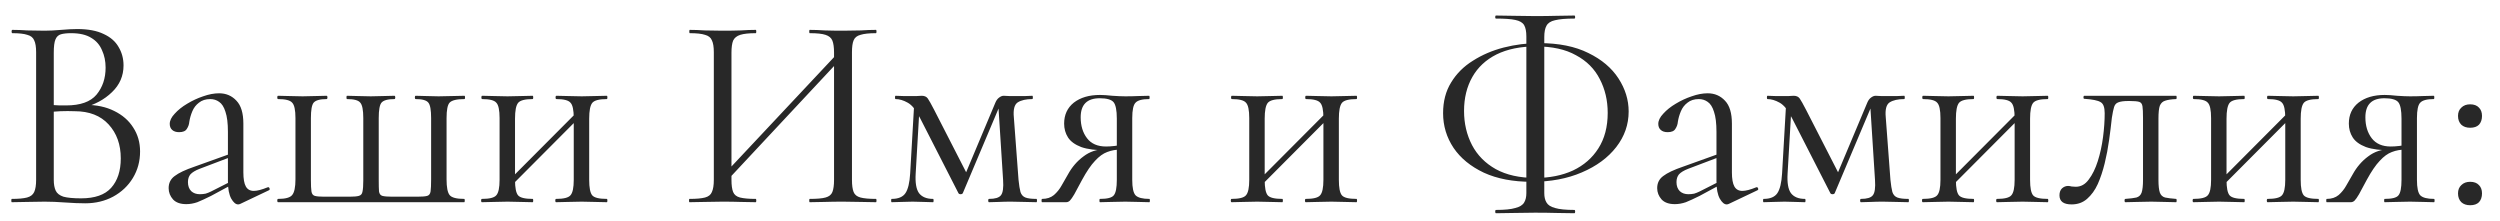 <svg width="136" height="12" viewBox="0 0 136 12" fill="none" xmlns="http://www.w3.org/2000/svg">
<path d="M4.5 5.87L4.665 5.705C5.255 5.705 5.77 5.815 6.21 6.035C6.66 6.255 7.005 6.555 7.245 6.935C7.495 7.315 7.62 7.75 7.62 8.24C7.62 8.77 7.49 9.25 7.23 9.68C6.97 10.11 6.61 10.45 6.15 10.7C5.7 10.94 5.195 11.06 4.635 11.06C4.315 11.06 3.95 11.045 3.54 11.015C3.14 10.985 2.77 10.97 2.43 10.97C2.1 10.97 1.78 10.975 1.47 10.985C1.17 10.995 0.895 11 0.645 11C0.625 11 0.615 10.97 0.615 10.91C0.615 10.85 0.625 10.82 0.645 10.82C1.005 10.82 1.28 10.795 1.47 10.745C1.66 10.695 1.79 10.595 1.86 10.445C1.93 10.295 1.965 10.075 1.965 9.785V2.84C1.965 2.55 1.93 2.335 1.86 2.195C1.8 2.045 1.675 1.945 1.485 1.895C1.305 1.835 1.035 1.805 0.675 1.805C0.645 1.805 0.63 1.775 0.63 1.715C0.63 1.655 0.645 1.625 0.675 1.625C0.915 1.625 1.185 1.635 1.485 1.655C1.785 1.665 2.1 1.67 2.43 1.67C2.69 1.67 2.99 1.655 3.33 1.625C3.67 1.595 3.96 1.58 4.2 1.58C4.79 1.58 5.27 1.67 5.64 1.85C6.01 2.02 6.28 2.255 6.45 2.555C6.63 2.855 6.72 3.19 6.72 3.56C6.72 4.13 6.51 4.615 6.09 5.015C5.68 5.415 5.15 5.7 4.5 5.87ZM3.87 1.805C3.64 1.805 3.455 1.825 3.315 1.865C3.175 1.905 3.075 2 3.015 2.15C2.955 2.29 2.925 2.53 2.925 2.87V5.81L2.445 5.69C2.765 5.71 3.03 5.725 3.24 5.735C3.45 5.735 3.57 5.735 3.6 5.735C4.37 5.735 4.92 5.54 5.25 5.15C5.58 4.75 5.745 4.26 5.745 3.68C5.745 3.33 5.68 3.015 5.55 2.735C5.43 2.445 5.235 2.22 4.965 2.06C4.695 1.89 4.33 1.805 3.87 1.805ZM4.41 10.79C5.16 10.79 5.705 10.6 6.045 10.22C6.395 9.83 6.57 9.295 6.57 8.615C6.57 7.865 6.35 7.25 5.91 6.77C5.47 6.29 4.855 6.05 4.065 6.05C3.815 6.04 3.555 6.04 3.285 6.05C3.025 6.06 2.76 6.085 2.49 6.125L2.925 5.96V9.785C2.925 10.025 2.96 10.22 3.03 10.37C3.1 10.52 3.24 10.63 3.45 10.7C3.67 10.76 3.99 10.79 4.41 10.79ZM13.074 11.09C13.034 11.11 12.994 11.12 12.954 11.12C12.824 11.12 12.699 11.015 12.579 10.805C12.459 10.585 12.399 10.27 12.399 9.86V7.175C12.399 6.705 12.354 6.34 12.264 6.08C12.184 5.82 12.069 5.64 11.919 5.54C11.779 5.44 11.619 5.39 11.439 5.39C11.189 5.39 10.984 5.455 10.824 5.585C10.664 5.705 10.544 5.86 10.464 6.05C10.384 6.24 10.329 6.43 10.299 6.62C10.289 6.76 10.244 6.89 10.164 7.01C10.094 7.13 9.954 7.19 9.744 7.19C9.584 7.19 9.459 7.15 9.369 7.07C9.279 6.99 9.234 6.88 9.234 6.74C9.234 6.56 9.324 6.375 9.504 6.185C9.684 5.985 9.909 5.805 10.179 5.645C10.459 5.475 10.749 5.34 11.049 5.24C11.359 5.13 11.649 5.075 11.919 5.075C12.299 5.075 12.614 5.21 12.864 5.48C13.114 5.74 13.239 6.155 13.239 6.725V9.38C13.239 9.73 13.284 9.985 13.374 10.145C13.464 10.305 13.609 10.385 13.809 10.385C13.989 10.385 14.239 10.32 14.559 10.19C14.609 10.17 14.644 10.19 14.664 10.25C14.684 10.3 14.669 10.335 14.619 10.355L13.074 11.09ZM10.134 11.105C9.814 11.105 9.574 11.02 9.414 10.85C9.254 10.67 9.174 10.465 9.174 10.235C9.174 9.955 9.284 9.735 9.504 9.575C9.724 9.405 10.084 9.235 10.584 9.065L12.549 8.36L12.594 8.525L10.854 9.185C10.624 9.275 10.459 9.375 10.359 9.485C10.269 9.595 10.224 9.735 10.224 9.905C10.224 10.115 10.284 10.28 10.404 10.4C10.524 10.51 10.679 10.565 10.869 10.565C10.979 10.565 11.084 10.555 11.184 10.535C11.284 10.505 11.384 10.465 11.484 10.415L12.759 9.77L12.789 9.95L11.484 10.655C11.184 10.805 10.934 10.92 10.734 11C10.534 11.07 10.334 11.105 10.134 11.105ZM15.128 11C15.098 11 15.083 10.97 15.083 10.91C15.083 10.85 15.098 10.82 15.128 10.82C15.528 10.82 15.783 10.75 15.893 10.61C16.013 10.47 16.073 10.185 16.073 9.755V6.425C16.073 5.985 16.013 5.705 15.893 5.585C15.783 5.455 15.528 5.39 15.128 5.39C15.098 5.39 15.083 5.36 15.083 5.3C15.083 5.24 15.098 5.21 15.128 5.21C15.318 5.21 15.528 5.215 15.758 5.225C15.998 5.235 16.233 5.24 16.463 5.24C16.703 5.24 16.933 5.235 17.153 5.225C17.383 5.215 17.588 5.21 17.768 5.21C17.798 5.21 17.813 5.24 17.813 5.3C17.813 5.36 17.798 5.39 17.768 5.39C17.408 5.39 17.173 5.455 17.063 5.585C16.963 5.705 16.913 5.985 16.913 6.425V9.785C16.913 10.075 16.923 10.285 16.943 10.415C16.963 10.545 17.023 10.625 17.123 10.655C17.223 10.685 17.388 10.7 17.618 10.7H19.028C19.258 10.7 19.423 10.685 19.523 10.655C19.633 10.625 19.698 10.55 19.718 10.43C19.748 10.3 19.763 10.095 19.763 9.815V6.425C19.763 5.985 19.708 5.705 19.598 5.585C19.498 5.455 19.258 5.39 18.878 5.39C18.858 5.39 18.848 5.36 18.848 5.3C18.848 5.24 18.858 5.21 18.878 5.21C19.058 5.21 19.258 5.215 19.478 5.225C19.708 5.235 19.938 5.24 20.168 5.24C20.398 5.24 20.623 5.235 20.843 5.225C21.073 5.215 21.278 5.21 21.458 5.21C21.488 5.21 21.503 5.24 21.503 5.3C21.503 5.36 21.488 5.39 21.458 5.39C21.098 5.39 20.863 5.455 20.753 5.585C20.653 5.705 20.603 5.985 20.603 6.425V9.785C20.603 10.075 20.608 10.285 20.618 10.415C20.638 10.545 20.698 10.625 20.798 10.655C20.908 10.685 21.083 10.7 21.323 10.7H22.718C22.968 10.7 23.143 10.685 23.243 10.655C23.343 10.625 23.403 10.545 23.423 10.415C23.443 10.275 23.453 10.055 23.453 9.755V6.425C23.453 5.985 23.403 5.705 23.303 5.585C23.203 5.455 22.973 5.39 22.613 5.39C22.583 5.39 22.568 5.36 22.568 5.3C22.568 5.24 22.583 5.21 22.613 5.21C22.783 5.21 22.978 5.215 23.198 5.225C23.418 5.235 23.638 5.24 23.858 5.24C24.108 5.24 24.353 5.235 24.593 5.225C24.843 5.215 25.068 5.21 25.268 5.21C25.288 5.21 25.298 5.24 25.298 5.3C25.298 5.36 25.288 5.39 25.268 5.39C24.848 5.39 24.578 5.455 24.458 5.585C24.348 5.705 24.293 5.985 24.293 6.425V9.755C24.293 10.185 24.348 10.47 24.458 10.61C24.568 10.75 24.833 10.82 25.253 10.82C25.273 10.82 25.283 10.85 25.283 10.91C25.283 10.97 25.273 11 25.253 11H15.128ZM27.642 10.28L27.432 10.07L31.497 5.99L31.707 6.2L27.642 10.28ZM27.177 9.785V6.425C27.177 5.985 27.117 5.705 26.997 5.585C26.887 5.455 26.632 5.39 26.232 5.39C26.202 5.39 26.187 5.36 26.187 5.3C26.187 5.24 26.202 5.21 26.232 5.21C26.422 5.21 26.637 5.215 26.877 5.225C27.117 5.235 27.362 5.24 27.612 5.24C27.852 5.24 28.092 5.235 28.332 5.225C28.572 5.215 28.787 5.21 28.977 5.21C28.997 5.21 29.007 5.24 29.007 5.3C29.007 5.36 28.997 5.39 28.977 5.39C28.557 5.39 28.292 5.46 28.182 5.6C28.072 5.74 28.017 6.025 28.017 6.455V9.785C28.017 10.215 28.072 10.495 28.182 10.625C28.292 10.755 28.557 10.82 28.977 10.82C28.997 10.82 29.007 10.85 29.007 10.91C29.007 10.97 28.997 11 28.977 11C28.777 11 28.557 10.995 28.317 10.985C28.087 10.975 27.852 10.97 27.612 10.97C27.362 10.97 27.117 10.975 26.877 10.985C26.637 10.995 26.417 11 26.217 11C26.187 11 26.172 10.97 26.172 10.91C26.172 10.85 26.187 10.82 26.217 10.82C26.627 10.82 26.887 10.755 26.997 10.625C27.117 10.495 27.177 10.215 27.177 9.785ZM31.212 9.785V6.425C31.212 5.985 31.152 5.705 31.032 5.585C30.922 5.455 30.667 5.39 30.267 5.39C30.237 5.39 30.222 5.36 30.222 5.3C30.222 5.24 30.237 5.21 30.267 5.21C30.457 5.21 30.672 5.215 30.912 5.225C31.152 5.235 31.397 5.24 31.647 5.24C31.887 5.24 32.127 5.235 32.367 5.225C32.607 5.215 32.822 5.21 33.012 5.21C33.032 5.21 33.042 5.24 33.042 5.3C33.042 5.36 33.032 5.39 33.012 5.39C32.592 5.39 32.327 5.46 32.217 5.6C32.107 5.74 32.052 6.025 32.052 6.455V9.785C32.052 10.215 32.107 10.495 32.217 10.625C32.327 10.755 32.592 10.82 33.012 10.82C33.032 10.82 33.042 10.85 33.042 10.91C33.042 10.97 33.032 11 33.012 11C32.812 11 32.592 10.995 32.352 10.985C32.122 10.975 31.887 10.97 31.647 10.97C31.397 10.97 31.147 10.975 30.897 10.985C30.657 10.995 30.442 11 30.252 11C30.222 11 30.207 10.97 30.207 10.91C30.207 10.85 30.222 10.82 30.252 10.82C30.662 10.82 30.922 10.755 31.032 10.625C31.152 10.495 31.212 10.215 31.212 9.785ZM39.462 9.92L39.207 9.68L45.807 2.645L46.047 2.87L39.462 9.92ZM37.512 11C37.492 11 37.482 10.97 37.482 10.91C37.482 10.85 37.492 10.82 37.512 10.82C37.882 10.82 38.162 10.795 38.352 10.745C38.542 10.695 38.667 10.595 38.727 10.445C38.797 10.295 38.832 10.075 38.832 9.785V2.84C38.832 2.55 38.797 2.335 38.727 2.195C38.667 2.045 38.542 1.945 38.352 1.895C38.172 1.835 37.897 1.805 37.527 1.805C37.507 1.805 37.497 1.775 37.497 1.715C37.497 1.655 37.507 1.625 37.527 1.625C37.767 1.625 38.037 1.635 38.337 1.655C38.647 1.665 38.967 1.67 39.297 1.67C39.667 1.67 40.002 1.665 40.302 1.655C40.602 1.635 40.872 1.625 41.112 1.625C41.132 1.625 41.142 1.655 41.142 1.715C41.142 1.775 41.132 1.805 41.112 1.805C40.742 1.805 40.462 1.835 40.272 1.895C40.082 1.955 39.952 2.06 39.882 2.21C39.822 2.36 39.792 2.58 39.792 2.87V9.785C39.792 10.075 39.822 10.295 39.882 10.445C39.942 10.595 40.067 10.695 40.257 10.745C40.457 10.795 40.742 10.82 41.112 10.82C41.132 10.82 41.142 10.85 41.142 10.91C41.142 10.97 41.132 11 41.112 11C40.862 11 40.587 10.995 40.287 10.985C39.997 10.975 39.667 10.97 39.297 10.97C38.967 10.97 38.647 10.975 38.337 10.985C38.027 10.995 37.752 11 37.512 11ZM44.052 11C44.032 11 44.022 10.97 44.022 10.91C44.022 10.85 44.032 10.82 44.052 10.82C44.442 10.82 44.727 10.795 44.907 10.745C45.097 10.695 45.222 10.595 45.282 10.445C45.342 10.295 45.372 10.075 45.372 9.785V2.87C45.372 2.58 45.342 2.36 45.282 2.21C45.222 2.06 45.097 1.955 44.907 1.895C44.727 1.835 44.442 1.805 44.052 1.805C44.032 1.805 44.022 1.775 44.022 1.715C44.022 1.655 44.032 1.625 44.052 1.625C44.302 1.625 44.572 1.635 44.862 1.655C45.162 1.665 45.497 1.67 45.867 1.67C46.197 1.67 46.517 1.665 46.827 1.655C47.137 1.635 47.412 1.625 47.652 1.625C47.672 1.625 47.682 1.655 47.682 1.715C47.682 1.775 47.672 1.805 47.652 1.805C47.282 1.805 47.002 1.835 46.812 1.895C46.622 1.945 46.497 2.045 46.437 2.195C46.377 2.335 46.347 2.55 46.347 2.84V9.785C46.347 10.075 46.377 10.295 46.437 10.445C46.497 10.595 46.622 10.695 46.812 10.745C47.002 10.795 47.282 10.82 47.652 10.82C47.672 10.82 47.682 10.85 47.682 10.91C47.682 10.97 47.672 11 47.652 11C47.412 11 47.137 10.995 46.827 10.985C46.517 10.975 46.197 10.97 45.867 10.97C45.497 10.97 45.162 10.975 44.862 10.985C44.572 10.995 44.302 11 44.052 11ZM49.513 9.44L49.738 5.54L50.038 5.585L49.813 9.44C49.783 9.94 49.843 10.295 49.993 10.505C50.153 10.715 50.408 10.82 50.758 10.82C50.778 10.82 50.788 10.85 50.788 10.91C50.788 10.97 50.778 11 50.758 11C50.598 11 50.423 10.995 50.233 10.985C50.053 10.975 49.858 10.97 49.648 10.97C49.448 10.97 49.248 10.975 49.048 10.985C48.858 10.995 48.678 11 48.508 11C48.488 11 48.478 10.97 48.478 10.91C48.478 10.85 48.488 10.82 48.508 10.82C48.868 10.82 49.118 10.715 49.258 10.505C49.398 10.295 49.483 9.94 49.513 9.44ZM56.383 10.82C56.403 10.82 56.413 10.85 56.413 10.91C56.413 10.97 56.403 11 56.383 11C56.183 11 55.963 10.995 55.723 10.985C55.483 10.975 55.243 10.97 55.003 10.97C54.763 10.97 54.543 10.975 54.343 10.985C54.153 10.995 53.973 11 53.803 11C53.773 11 53.758 10.97 53.758 10.91C53.758 10.85 53.773 10.82 53.803 10.82C54.133 10.82 54.348 10.755 54.448 10.625C54.558 10.495 54.598 10.215 54.568 9.785L54.298 5.555L54.538 5.39L52.378 10.505C52.358 10.545 52.318 10.565 52.258 10.565C52.198 10.565 52.158 10.545 52.138 10.505L50.068 6.455C49.848 6.005 49.618 5.715 49.378 5.585C49.148 5.455 48.928 5.39 48.718 5.39C48.698 5.39 48.688 5.36 48.688 5.3C48.688 5.24 48.698 5.21 48.718 5.21C48.858 5.21 48.998 5.215 49.138 5.225C49.278 5.225 49.393 5.225 49.483 5.225C49.623 5.225 49.753 5.225 49.873 5.225C49.993 5.215 50.083 5.21 50.143 5.21C50.293 5.21 50.403 5.26 50.473 5.36C50.543 5.46 50.658 5.665 50.818 5.975L52.663 9.575L52.258 10.085L54.148 5.585C54.198 5.465 54.263 5.375 54.343 5.315C54.433 5.245 54.518 5.21 54.598 5.21C54.668 5.21 54.768 5.215 54.898 5.225C55.028 5.225 55.173 5.225 55.333 5.225C55.523 5.225 55.673 5.225 55.783 5.225C55.903 5.215 56.028 5.21 56.158 5.21C56.178 5.21 56.188 5.24 56.188 5.3C56.188 5.36 56.178 5.39 56.158 5.39C55.818 5.39 55.553 5.45 55.363 5.57C55.183 5.69 55.113 5.96 55.153 6.38L55.408 9.785C55.438 10.075 55.473 10.295 55.513 10.445C55.563 10.595 55.653 10.695 55.783 10.745C55.913 10.795 56.113 10.82 56.383 10.82ZM62.525 10.82C62.544 10.82 62.554 10.85 62.554 10.91C62.554 10.97 62.544 11 62.525 11C62.355 11 62.154 10.995 61.925 10.985C61.705 10.975 61.469 10.97 61.219 10.97C60.95 10.97 60.7 10.975 60.469 10.985C60.249 10.995 60.039 11 59.84 11C59.819 11 59.809 10.97 59.809 10.91C59.809 10.85 59.819 10.82 59.84 10.82C60.239 10.82 60.489 10.755 60.59 10.625C60.7 10.495 60.755 10.215 60.755 9.785V8.105L60.995 8.135C60.715 8.135 60.459 8.18 60.23 8.27C60.01 8.35 59.789 8.51 59.569 8.75C59.349 8.98 59.114 9.325 58.864 9.785C58.684 10.125 58.544 10.385 58.444 10.565C58.344 10.735 58.264 10.85 58.205 10.91C58.145 10.97 58.075 11 57.995 11H56.69C56.669 11 56.66 10.97 56.66 10.91C56.66 10.85 56.669 10.82 56.69 10.82C56.95 10.82 57.164 10.75 57.334 10.61C57.505 10.46 57.645 10.285 57.755 10.085C57.874 9.875 57.989 9.675 58.099 9.485C58.319 9.085 58.599 8.76 58.94 8.51C59.279 8.25 59.669 8.12 60.109 8.12L60.215 8.18C59.624 8.18 59.16 8.12 58.819 8C58.48 7.87 58.239 7.695 58.099 7.475C57.959 7.255 57.889 7.005 57.889 6.725C57.889 6.245 58.065 5.865 58.414 5.585C58.775 5.305 59.249 5.165 59.84 5.165C60.01 5.165 60.234 5.18 60.514 5.21C60.794 5.23 61.029 5.24 61.219 5.24C61.469 5.24 61.7 5.235 61.91 5.225C62.13 5.215 62.33 5.21 62.51 5.21C62.529 5.21 62.539 5.24 62.539 5.3C62.539 5.36 62.529 5.39 62.51 5.39C62.139 5.39 61.895 5.455 61.775 5.585C61.654 5.705 61.594 5.985 61.594 6.425V9.785C61.594 10.215 61.654 10.495 61.775 10.625C61.904 10.755 62.154 10.82 62.525 10.82ZM58.789 6.38C58.789 6.84 58.904 7.22 59.135 7.52C59.364 7.82 59.709 7.97 60.169 7.97C60.309 7.97 60.465 7.96 60.635 7.94C60.804 7.92 60.94 7.9 61.039 7.88L60.755 8V6.455C60.755 5.995 60.694 5.695 60.575 5.555C60.455 5.415 60.205 5.345 59.825 5.345C59.135 5.345 58.789 5.69 58.789 6.38ZM68.424 10.28L68.214 10.07L72.279 5.99L72.489 6.2L68.424 10.28ZM67.959 9.785V6.425C67.959 5.985 67.899 5.705 67.779 5.585C67.669 5.455 67.414 5.39 67.014 5.39C66.984 5.39 66.969 5.36 66.969 5.3C66.969 5.24 66.984 5.21 67.014 5.21C67.204 5.21 67.419 5.215 67.659 5.225C67.899 5.235 68.144 5.24 68.394 5.24C68.634 5.24 68.874 5.235 69.114 5.225C69.354 5.215 69.569 5.21 69.759 5.21C69.779 5.21 69.789 5.24 69.789 5.3C69.789 5.36 69.779 5.39 69.759 5.39C69.339 5.39 69.074 5.46 68.964 5.6C68.854 5.74 68.799 6.025 68.799 6.455V9.785C68.799 10.215 68.854 10.495 68.964 10.625C69.074 10.755 69.339 10.82 69.759 10.82C69.779 10.82 69.789 10.85 69.789 10.91C69.789 10.97 69.779 11 69.759 11C69.559 11 69.339 10.995 69.099 10.985C68.869 10.975 68.634 10.97 68.394 10.97C68.144 10.97 67.899 10.975 67.659 10.985C67.419 10.995 67.199 11 66.999 11C66.969 11 66.954 10.97 66.954 10.91C66.954 10.85 66.969 10.82 66.999 10.82C67.409 10.82 67.669 10.755 67.779 10.625C67.899 10.495 67.959 10.215 67.959 9.785ZM71.994 9.785V6.425C71.994 5.985 71.934 5.705 71.814 5.585C71.704 5.455 71.449 5.39 71.049 5.39C71.019 5.39 71.004 5.36 71.004 5.3C71.004 5.24 71.019 5.21 71.049 5.21C71.239 5.21 71.454 5.215 71.694 5.225C71.934 5.235 72.179 5.24 72.429 5.24C72.669 5.24 72.909 5.235 73.149 5.225C73.389 5.215 73.604 5.21 73.794 5.21C73.814 5.21 73.824 5.24 73.824 5.3C73.824 5.36 73.814 5.39 73.794 5.39C73.374 5.39 73.109 5.46 72.999 5.6C72.889 5.74 72.834 6.025 72.834 6.455V9.785C72.834 10.215 72.889 10.495 72.999 10.625C73.109 10.755 73.374 10.82 73.794 10.82C73.814 10.82 73.824 10.85 73.824 10.91C73.824 10.97 73.814 11 73.794 11C73.594 11 73.374 10.995 73.134 10.985C72.904 10.975 72.669 10.97 72.429 10.97C72.179 10.97 71.929 10.975 71.679 10.985C71.439 10.995 71.224 11 71.034 11C71.004 11 70.989 10.97 70.989 10.91C70.989 10.85 71.004 10.82 71.034 10.82C71.444 10.82 71.704 10.755 71.814 10.625C71.934 10.495 71.994 10.215 71.994 9.785ZM83.319 9.89C82.309 9.89 81.444 9.725 80.724 9.395C80.004 9.055 79.454 8.605 79.074 8.045C78.694 7.475 78.504 6.845 78.504 6.155C78.504 5.515 78.649 4.96 78.939 4.49C79.229 4.01 79.624 3.615 80.124 3.305C80.624 2.985 81.184 2.745 81.804 2.585C82.434 2.425 83.074 2.345 83.724 2.345C84.794 2.345 85.689 2.525 86.409 2.885C87.129 3.235 87.674 3.695 88.044 4.265C88.414 4.835 88.599 5.435 88.599 6.065C88.599 6.775 88.374 7.42 87.924 8C87.474 8.58 86.849 9.04 86.049 9.38C85.259 9.72 84.349 9.89 83.319 9.89ZM83.529 9.68C84.299 9.68 84.979 9.545 85.569 9.275C86.159 8.995 86.619 8.595 86.949 8.075C87.289 7.545 87.459 6.9 87.459 6.14C87.459 5.46 87.314 4.845 87.024 4.295C86.744 3.745 86.314 3.315 85.734 3.005C85.164 2.685 84.439 2.525 83.559 2.525C82.719 2.525 82.004 2.67 81.414 2.96C80.834 3.25 80.394 3.66 80.094 4.19C79.794 4.72 79.644 5.335 79.644 6.035C79.644 6.715 79.789 7.335 80.079 7.895C80.369 8.445 80.799 8.88 81.369 9.2C81.949 9.52 82.669 9.68 83.529 9.68ZM81.384 11.6C81.354 11.6 81.339 11.57 81.339 11.51C81.339 11.45 81.354 11.42 81.384 11.42C81.854 11.42 82.204 11.385 82.434 11.315C82.674 11.255 82.834 11.155 82.914 11.015C82.994 10.885 83.034 10.715 83.034 10.505V1.985C83.034 1.715 82.994 1.51 82.914 1.37C82.834 1.23 82.674 1.135 82.434 1.085C82.204 1.035 81.854 1.01 81.384 1.01C81.354 1.01 81.339 0.985 81.339 0.935C81.339 0.875 81.354 0.845 81.384 0.845C81.674 0.845 81.999 0.85 82.359 0.86C82.719 0.87 83.099 0.875 83.499 0.875C83.929 0.875 84.324 0.87 84.684 0.86C85.044 0.85 85.364 0.845 85.644 0.845C85.674 0.845 85.689 0.875 85.689 0.935C85.689 0.985 85.674 1.01 85.644 1.01C85.184 1.01 84.834 1.04 84.594 1.1C84.364 1.15 84.209 1.25 84.129 1.4C84.049 1.54 84.009 1.745 84.009 2.015V10.505C84.009 10.715 84.049 10.885 84.129 11.015C84.209 11.155 84.364 11.255 84.594 11.315C84.824 11.385 85.174 11.42 85.644 11.42C85.674 11.42 85.689 11.45 85.689 11.51C85.689 11.57 85.674 11.6 85.644 11.6C85.354 11.6 85.029 11.595 84.669 11.585C84.319 11.575 83.929 11.57 83.499 11.57C83.099 11.57 82.719 11.575 82.359 11.585C81.999 11.595 81.674 11.6 81.384 11.6ZM94.051 11.09C94.011 11.11 93.971 11.12 93.931 11.12C93.801 11.12 93.676 11.015 93.556 10.805C93.436 10.585 93.376 10.27 93.376 9.86V7.175C93.376 6.705 93.331 6.34 93.241 6.08C93.161 5.82 93.046 5.64 92.896 5.54C92.756 5.44 92.596 5.39 92.416 5.39C92.166 5.39 91.961 5.455 91.801 5.585C91.641 5.705 91.521 5.86 91.441 6.05C91.361 6.24 91.306 6.43 91.276 6.62C91.266 6.76 91.221 6.89 91.141 7.01C91.071 7.13 90.931 7.19 90.721 7.19C90.561 7.19 90.436 7.15 90.346 7.07C90.256 6.99 90.211 6.88 90.211 6.74C90.211 6.56 90.301 6.375 90.481 6.185C90.661 5.985 90.886 5.805 91.156 5.645C91.436 5.475 91.726 5.34 92.026 5.24C92.336 5.13 92.626 5.075 92.896 5.075C93.276 5.075 93.591 5.21 93.841 5.48C94.091 5.74 94.216 6.155 94.216 6.725V9.38C94.216 9.73 94.261 9.985 94.351 10.145C94.441 10.305 94.586 10.385 94.786 10.385C94.966 10.385 95.216 10.32 95.536 10.19C95.586 10.17 95.621 10.19 95.641 10.25C95.661 10.3 95.646 10.335 95.596 10.355L94.051 11.09ZM91.111 11.105C90.791 11.105 90.551 11.02 90.391 10.85C90.231 10.67 90.151 10.465 90.151 10.235C90.151 9.955 90.261 9.735 90.481 9.575C90.701 9.405 91.061 9.235 91.561 9.065L93.526 8.36L93.571 8.525L91.831 9.185C91.601 9.275 91.436 9.375 91.336 9.485C91.246 9.595 91.201 9.735 91.201 9.905C91.201 10.115 91.261 10.28 91.381 10.4C91.501 10.51 91.656 10.565 91.846 10.565C91.956 10.565 92.061 10.555 92.161 10.535C92.261 10.505 92.361 10.465 92.461 10.415L93.736 9.77L93.766 9.95L92.461 10.655C92.161 10.805 91.911 10.92 91.711 11C91.511 11.07 91.311 11.105 91.111 11.105ZM96.945 9.44L97.17 5.54L97.47 5.585L97.245 9.44C97.215 9.94 97.275 10.295 97.425 10.505C97.585 10.715 97.84 10.82 98.19 10.82C98.21 10.82 98.22 10.85 98.22 10.91C98.22 10.97 98.21 11 98.19 11C98.03 11 97.855 10.995 97.665 10.985C97.485 10.975 97.29 10.97 97.08 10.97C96.88 10.97 96.68 10.975 96.48 10.985C96.29 10.995 96.11 11 95.94 11C95.92 11 95.91 10.97 95.91 10.91C95.91 10.85 95.92 10.82 95.94 10.82C96.3 10.82 96.55 10.715 96.69 10.505C96.83 10.295 96.915 9.94 96.945 9.44ZM103.815 10.82C103.835 10.82 103.845 10.85 103.845 10.91C103.845 10.97 103.835 11 103.815 11C103.615 11 103.395 10.995 103.155 10.985C102.915 10.975 102.675 10.97 102.435 10.97C102.195 10.97 101.975 10.975 101.775 10.985C101.585 10.995 101.405 11 101.235 11C101.205 11 101.19 10.97 101.19 10.91C101.19 10.85 101.205 10.82 101.235 10.82C101.565 10.82 101.78 10.755 101.88 10.625C101.99 10.495 102.03 10.215 102 9.785L101.73 5.555L101.97 5.39L99.81 10.505C99.79 10.545 99.75 10.565 99.69 10.565C99.63 10.565 99.59 10.545 99.57 10.505L97.5 6.455C97.28 6.005 97.05 5.715 96.81 5.585C96.58 5.455 96.36 5.39 96.15 5.39C96.13 5.39 96.12 5.36 96.12 5.3C96.12 5.24 96.13 5.21 96.15 5.21C96.29 5.21 96.43 5.215 96.57 5.225C96.71 5.225 96.825 5.225 96.915 5.225C97.055 5.225 97.185 5.225 97.305 5.225C97.425 5.215 97.515 5.21 97.575 5.21C97.725 5.21 97.835 5.26 97.905 5.36C97.975 5.46 98.09 5.665 98.25 5.975L100.095 9.575L99.69 10.085L101.58 5.585C101.63 5.465 101.695 5.375 101.775 5.315C101.865 5.245 101.95 5.21 102.03 5.21C102.1 5.21 102.2 5.215 102.33 5.225C102.46 5.225 102.605 5.225 102.765 5.225C102.955 5.225 103.105 5.225 103.215 5.225C103.335 5.215 103.46 5.21 103.59 5.21C103.61 5.21 103.62 5.24 103.62 5.3C103.62 5.36 103.61 5.39 103.59 5.39C103.25 5.39 102.985 5.45 102.795 5.57C102.615 5.69 102.545 5.96 102.585 6.38L102.84 9.785C102.87 10.075 102.905 10.295 102.945 10.445C102.995 10.595 103.085 10.695 103.215 10.745C103.345 10.795 103.545 10.82 103.815 10.82ZM106.026 10.28L105.816 10.07L109.881 5.99L110.091 6.2L106.026 10.28ZM105.561 9.785V6.425C105.561 5.985 105.501 5.705 105.381 5.585C105.271 5.455 105.016 5.39 104.616 5.39C104.586 5.39 104.571 5.36 104.571 5.3C104.571 5.24 104.586 5.21 104.616 5.21C104.806 5.21 105.021 5.215 105.261 5.225C105.501 5.235 105.746 5.24 105.996 5.24C106.236 5.24 106.476 5.235 106.716 5.225C106.956 5.215 107.171 5.21 107.361 5.21C107.381 5.21 107.391 5.24 107.391 5.3C107.391 5.36 107.381 5.39 107.361 5.39C106.941 5.39 106.676 5.46 106.566 5.6C106.456 5.74 106.401 6.025 106.401 6.455V9.785C106.401 10.215 106.456 10.495 106.566 10.625C106.676 10.755 106.941 10.82 107.361 10.82C107.381 10.82 107.391 10.85 107.391 10.91C107.391 10.97 107.381 11 107.361 11C107.161 11 106.941 10.995 106.701 10.985C106.471 10.975 106.236 10.97 105.996 10.97C105.746 10.97 105.501 10.975 105.261 10.985C105.021 10.995 104.801 11 104.601 11C104.571 11 104.556 10.97 104.556 10.91C104.556 10.85 104.571 10.82 104.601 10.82C105.011 10.82 105.271 10.755 105.381 10.625C105.501 10.495 105.561 10.215 105.561 9.785ZM109.596 9.785V6.425C109.596 5.985 109.536 5.705 109.416 5.585C109.306 5.455 109.051 5.39 108.651 5.39C108.621 5.39 108.606 5.36 108.606 5.3C108.606 5.24 108.621 5.21 108.651 5.21C108.841 5.21 109.056 5.215 109.296 5.225C109.536 5.235 109.781 5.24 110.031 5.24C110.271 5.24 110.511 5.235 110.751 5.225C110.991 5.215 111.206 5.21 111.396 5.21C111.416 5.21 111.426 5.24 111.426 5.3C111.426 5.36 111.416 5.39 111.396 5.39C110.976 5.39 110.711 5.46 110.601 5.6C110.491 5.74 110.436 6.025 110.436 6.455V9.785C110.436 10.215 110.491 10.495 110.601 10.625C110.711 10.755 110.976 10.82 111.396 10.82C111.416 10.82 111.426 10.85 111.426 10.91C111.426 10.97 111.416 11 111.396 11C111.196 11 110.976 10.995 110.736 10.985C110.506 10.975 110.271 10.97 110.031 10.97C109.781 10.97 109.531 10.975 109.281 10.985C109.041 10.995 108.826 11 108.636 11C108.606 11 108.591 10.97 108.591 10.91C108.591 10.85 108.606 10.82 108.636 10.82C109.046 10.82 109.306 10.755 109.416 10.625C109.536 10.495 109.596 10.215 109.596 9.785ZM112.695 11.12C112.255 11.12 112.035 10.955 112.035 10.625C112.035 10.465 112.08 10.34 112.17 10.25C112.27 10.16 112.38 10.115 112.5 10.115C112.56 10.115 112.625 10.125 112.695 10.145C112.775 10.155 112.85 10.16 112.92 10.16C113.2 10.16 113.435 10.03 113.625 9.77C113.825 9.51 113.99 9.175 114.12 8.765C114.25 8.355 114.345 7.92 114.405 7.46C114.465 7 114.495 6.565 114.495 6.155C114.495 5.835 114.42 5.635 114.27 5.555C114.13 5.465 113.835 5.405 113.385 5.375C113.355 5.375 113.34 5.35 113.34 5.3C113.34 5.24 113.355 5.21 113.385 5.21C113.475 5.21 113.635 5.21 113.865 5.21C114.105 5.21 114.36 5.21 114.63 5.21C114.91 5.21 115.16 5.21 115.38 5.21C115.6 5.21 115.74 5.21 115.8 5.21H118.38C118.4 5.21 118.41 5.24 118.41 5.3C118.41 5.36 118.4 5.39 118.38 5.39C118.12 5.4 117.92 5.43 117.78 5.48C117.65 5.52 117.555 5.61 117.495 5.75C117.445 5.89 117.42 6.125 117.42 6.455V9.785C117.42 10.095 117.445 10.325 117.495 10.475C117.545 10.615 117.64 10.705 117.78 10.745C117.92 10.775 118.12 10.8 118.38 10.82C118.4 10.82 118.41 10.85 118.41 10.91C118.41 10.97 118.4 11 118.38 11C118.18 11 117.965 10.995 117.735 10.985C117.505 10.975 117.27 10.97 117.03 10.97C116.77 10.97 116.515 10.975 116.265 10.985C116.025 10.995 115.81 11 115.62 11C115.59 11 115.575 10.97 115.575 10.91C115.575 10.85 115.59 10.82 115.62 10.82C115.89 10.8 116.09 10.775 116.22 10.745C116.36 10.705 116.455 10.615 116.505 10.475C116.555 10.325 116.58 10.095 116.58 9.785V6.425C116.58 6.115 116.57 5.9 116.55 5.78C116.53 5.65 116.47 5.57 116.37 5.54C116.27 5.51 116.1 5.495 115.86 5.495H115.77C115.53 5.495 115.35 5.52 115.23 5.57C115.12 5.61 115.045 5.695 115.005 5.825C114.965 5.955 114.925 6.15 114.885 6.41C114.845 6.79 114.795 7.195 114.735 7.625C114.675 8.055 114.595 8.475 114.495 8.885C114.395 9.295 114.27 9.67 114.12 10.01C113.97 10.34 113.775 10.61 113.535 10.82C113.305 11.02 113.025 11.12 112.695 11.12ZM120.748 10.28L120.538 10.07L124.603 5.99L124.813 6.2L120.748 10.28ZM120.283 9.785V6.425C120.283 5.985 120.223 5.705 120.103 5.585C119.993 5.455 119.738 5.39 119.338 5.39C119.308 5.39 119.293 5.36 119.293 5.3C119.293 5.24 119.308 5.21 119.338 5.21C119.528 5.21 119.743 5.215 119.983 5.225C120.223 5.235 120.468 5.24 120.718 5.24C120.958 5.24 121.198 5.235 121.438 5.225C121.678 5.215 121.893 5.21 122.083 5.21C122.103 5.21 122.113 5.24 122.113 5.3C122.113 5.36 122.103 5.39 122.083 5.39C121.663 5.39 121.398 5.46 121.288 5.6C121.178 5.74 121.123 6.025 121.123 6.455V9.785C121.123 10.215 121.178 10.495 121.288 10.625C121.398 10.755 121.663 10.82 122.083 10.82C122.103 10.82 122.113 10.85 122.113 10.91C122.113 10.97 122.103 11 122.083 11C121.883 11 121.663 10.995 121.423 10.985C121.193 10.975 120.958 10.97 120.718 10.97C120.468 10.97 120.223 10.975 119.983 10.985C119.743 10.995 119.523 11 119.323 11C119.293 11 119.278 10.97 119.278 10.91C119.278 10.85 119.293 10.82 119.323 10.82C119.733 10.82 119.993 10.755 120.103 10.625C120.223 10.495 120.283 10.215 120.283 9.785ZM124.318 9.785V6.425C124.318 5.985 124.258 5.705 124.138 5.585C124.028 5.455 123.773 5.39 123.373 5.39C123.343 5.39 123.328 5.36 123.328 5.3C123.328 5.24 123.343 5.21 123.373 5.21C123.563 5.21 123.778 5.215 124.018 5.225C124.258 5.235 124.503 5.24 124.753 5.24C124.993 5.24 125.233 5.235 125.473 5.225C125.713 5.215 125.928 5.21 126.118 5.21C126.138 5.21 126.148 5.24 126.148 5.3C126.148 5.36 126.138 5.39 126.118 5.39C125.698 5.39 125.433 5.46 125.323 5.6C125.213 5.74 125.158 6.025 125.158 6.455V9.785C125.158 10.215 125.213 10.495 125.323 10.625C125.433 10.755 125.698 10.82 126.118 10.82C126.138 10.82 126.148 10.85 126.148 10.91C126.148 10.97 126.138 11 126.118 11C125.918 11 125.698 10.995 125.458 10.985C125.228 10.975 124.993 10.97 124.753 10.97C124.503 10.97 124.253 10.975 124.003 10.985C123.763 10.995 123.548 11 123.358 11C123.328 11 123.313 10.97 123.313 10.91C123.313 10.85 123.328 10.82 123.358 10.82C123.768 10.82 124.028 10.755 124.138 10.625C124.258 10.495 124.318 10.215 124.318 9.785ZM132.412 10.82C132.432 10.82 132.442 10.85 132.442 10.91C132.442 10.97 132.432 11 132.412 11C132.242 11 132.042 10.995 131.812 10.985C131.592 10.975 131.357 10.97 131.107 10.97C130.837 10.97 130.587 10.975 130.357 10.985C130.137 10.995 129.927 11 129.727 11C129.707 11 129.697 10.97 129.697 10.91C129.697 10.85 129.707 10.82 129.727 10.82C130.127 10.82 130.377 10.755 130.477 10.625C130.587 10.495 130.642 10.215 130.642 9.785V8.105L130.882 8.135C130.602 8.135 130.347 8.18 130.117 8.27C129.897 8.35 129.677 8.51 129.457 8.75C129.237 8.98 129.002 9.325 128.752 9.785C128.572 10.125 128.432 10.385 128.332 10.565C128.232 10.735 128.152 10.85 128.092 10.91C128.032 10.97 127.962 11 127.882 11H126.577C126.557 11 126.547 10.97 126.547 10.91C126.547 10.85 126.557 10.82 126.577 10.82C126.837 10.82 127.052 10.75 127.222 10.61C127.392 10.46 127.532 10.285 127.642 10.085C127.762 9.875 127.877 9.675 127.987 9.485C128.207 9.085 128.487 8.76 128.827 8.51C129.167 8.25 129.557 8.12 129.997 8.12L130.102 8.18C129.512 8.18 129.047 8.12 128.707 8C128.367 7.87 128.127 7.695 127.987 7.475C127.847 7.255 127.777 7.005 127.777 6.725C127.777 6.245 127.952 5.865 128.302 5.585C128.662 5.305 129.137 5.165 129.727 5.165C129.897 5.165 130.122 5.18 130.402 5.21C130.682 5.23 130.917 5.24 131.107 5.24C131.357 5.24 131.587 5.235 131.797 5.225C132.017 5.215 132.217 5.21 132.397 5.21C132.417 5.21 132.427 5.24 132.427 5.3C132.427 5.36 132.417 5.39 132.397 5.39C132.027 5.39 131.782 5.455 131.662 5.585C131.542 5.705 131.482 5.985 131.482 6.425V9.785C131.482 10.215 131.542 10.495 131.662 10.625C131.792 10.755 132.042 10.82 132.412 10.82ZM128.677 6.38C128.677 6.84 128.792 7.22 129.022 7.52C129.252 7.82 129.597 7.97 130.057 7.97C130.197 7.97 130.352 7.96 130.522 7.94C130.692 7.92 130.827 7.9 130.927 7.88L130.642 8V6.455C130.642 5.995 130.582 5.695 130.462 5.555C130.342 5.415 130.092 5.345 129.712 5.345C129.022 5.345 128.677 5.69 128.677 6.38ZM134.376 11.165C134.176 11.165 134.016 11.11 133.896 11C133.776 10.88 133.716 10.72 133.716 10.52C133.716 10.33 133.776 10.18 133.896 10.07C134.016 9.95 134.176 9.89 134.376 9.89C134.586 9.89 134.746 9.95 134.856 10.07C134.966 10.18 135.021 10.33 135.021 10.52C135.021 10.72 134.966 10.88 134.856 11C134.746 11.11 134.586 11.165 134.376 11.165ZM134.376 6.95C134.176 6.95 134.016 6.895 133.896 6.785C133.776 6.665 133.716 6.505 133.716 6.305C133.716 6.115 133.776 5.965 133.896 5.855C134.016 5.735 134.176 5.675 134.376 5.675C134.586 5.675 134.746 5.735 134.856 5.855C134.966 5.965 135.021 6.115 135.021 6.305C135.021 6.505 134.966 6.665 134.856 6.785C134.746 6.895 134.586 6.95 134.376 6.95Z" fill="#282828"/>
</svg>
